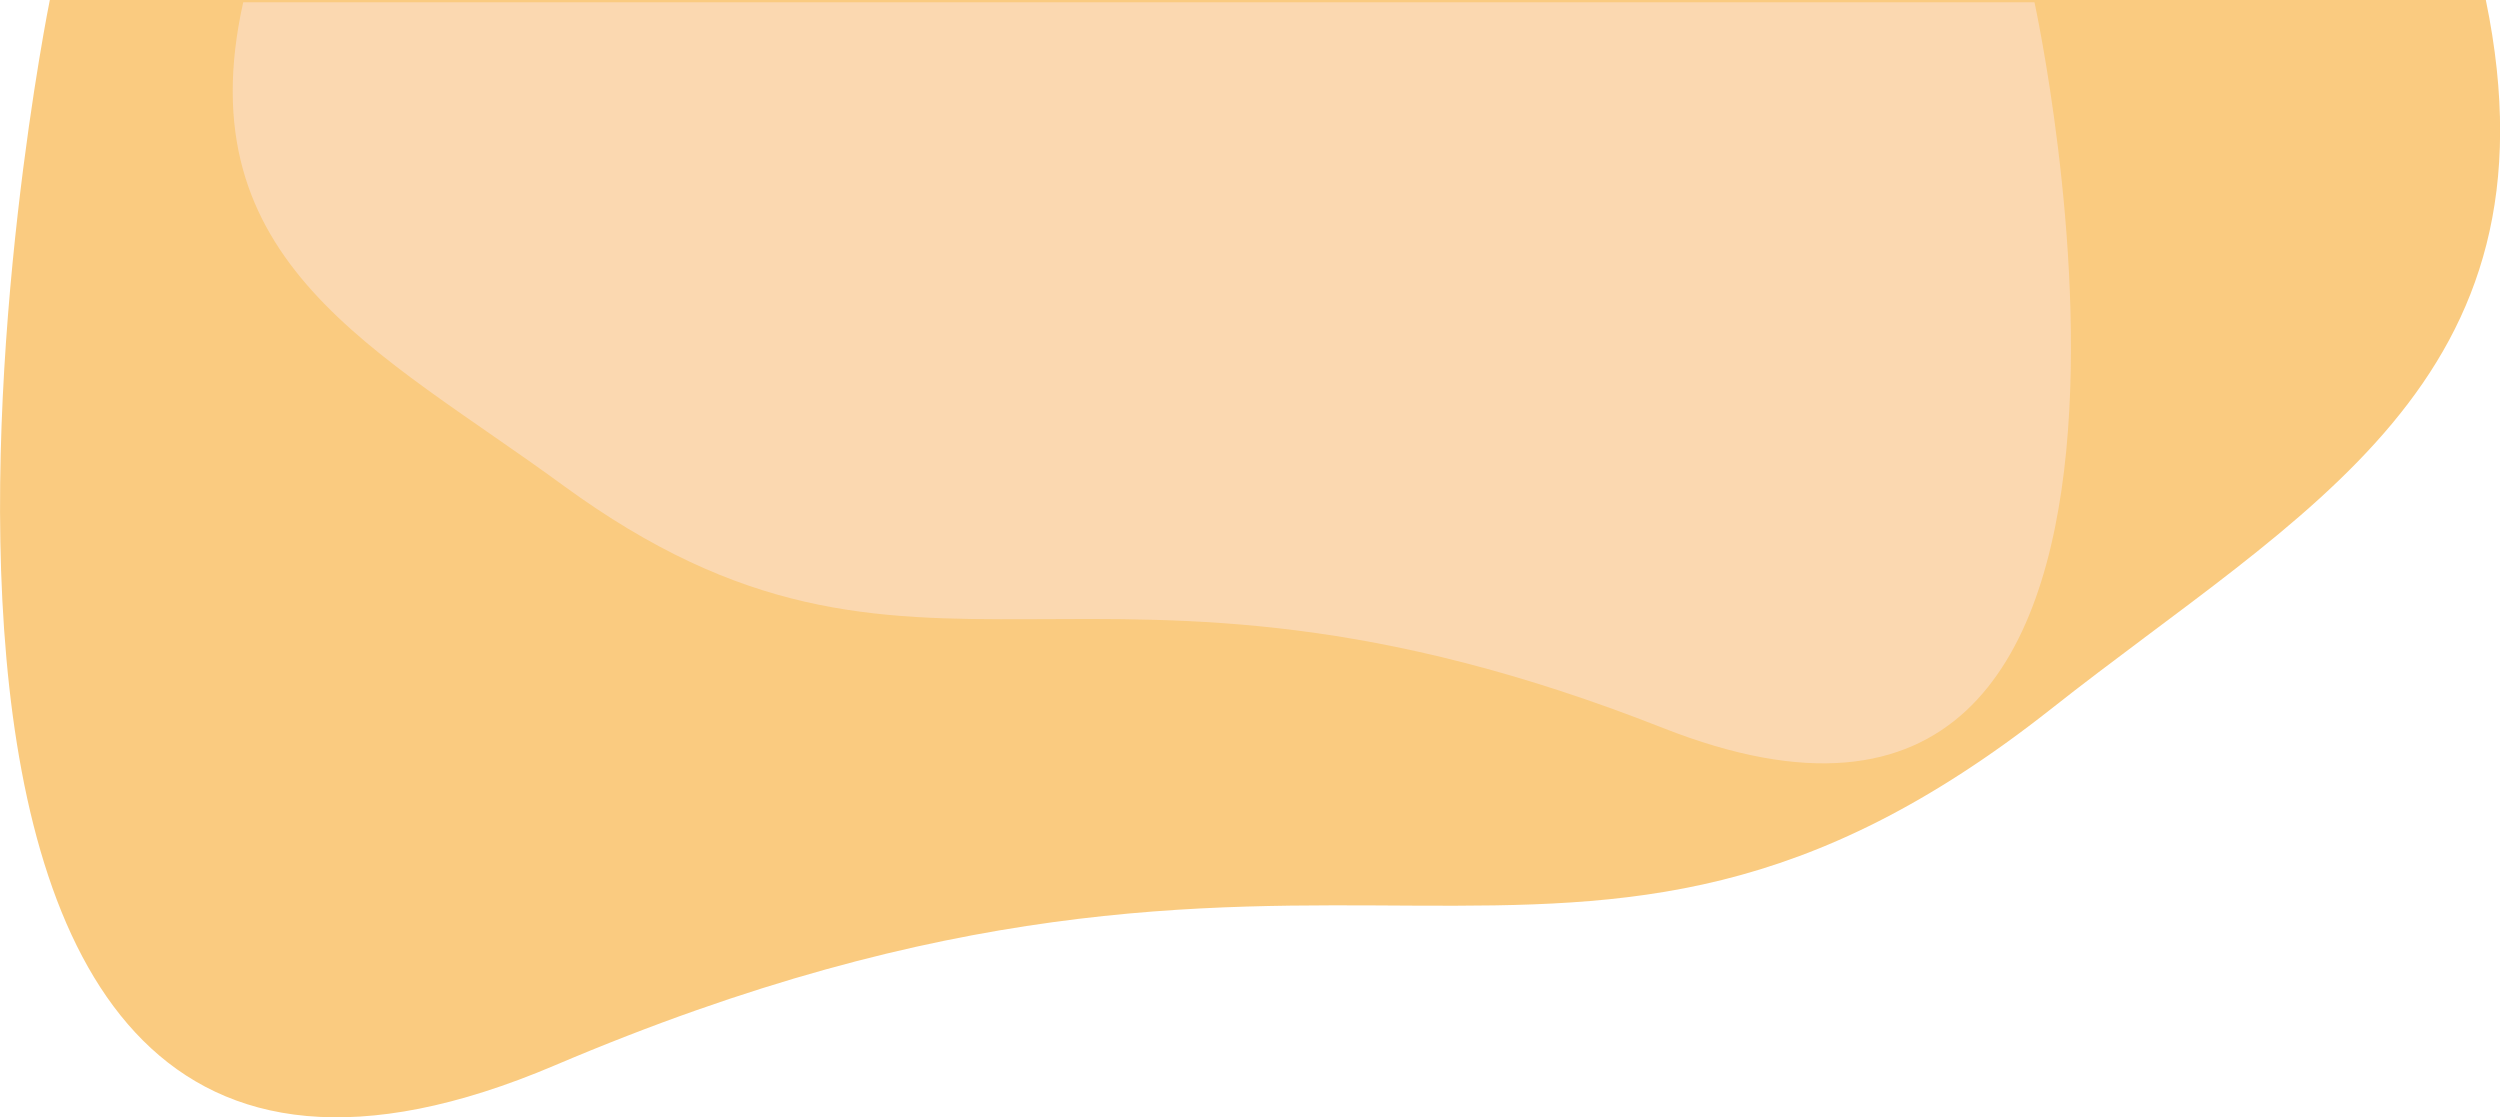 <?xml version="1.0" encoding="utf-8"?>
<!-- Generator: Adobe Illustrator 26.0.1, SVG Export Plug-In . SVG Version: 6.00 Build 0)  -->
<svg version="1.1" id="Layer_1" xmlns="http://www.w3.org/2000/svg" xmlns:xlink="http://www.w3.org/1999/xlink" x="0px" y="0px"
	 viewBox="0 0 1781.3 796.1" style="enable-background:new 0 0 1781.3 796.1;" xml:space="preserve">
<style type="text/css">
	.st0{fill:#FACB80;}
	.st1{fill:#FBD8B0;}
</style>
<path class="st0" d="M1771.2,0c56.3,272.6-131.2,364-310.1,505.4c-347.6,274-503.6,14.5-1065.8,253.7S35.5,0,35.5,0H1771.2z"/>
<path class="st1" d="M173.3,1.6c-41.4,185.7,96.5,248,228,344.3c255.5,186.6,370.3,9.9,783.6,172.8S1449.6,1.6,1449.6,1.6H173.3z"/>
</svg>
